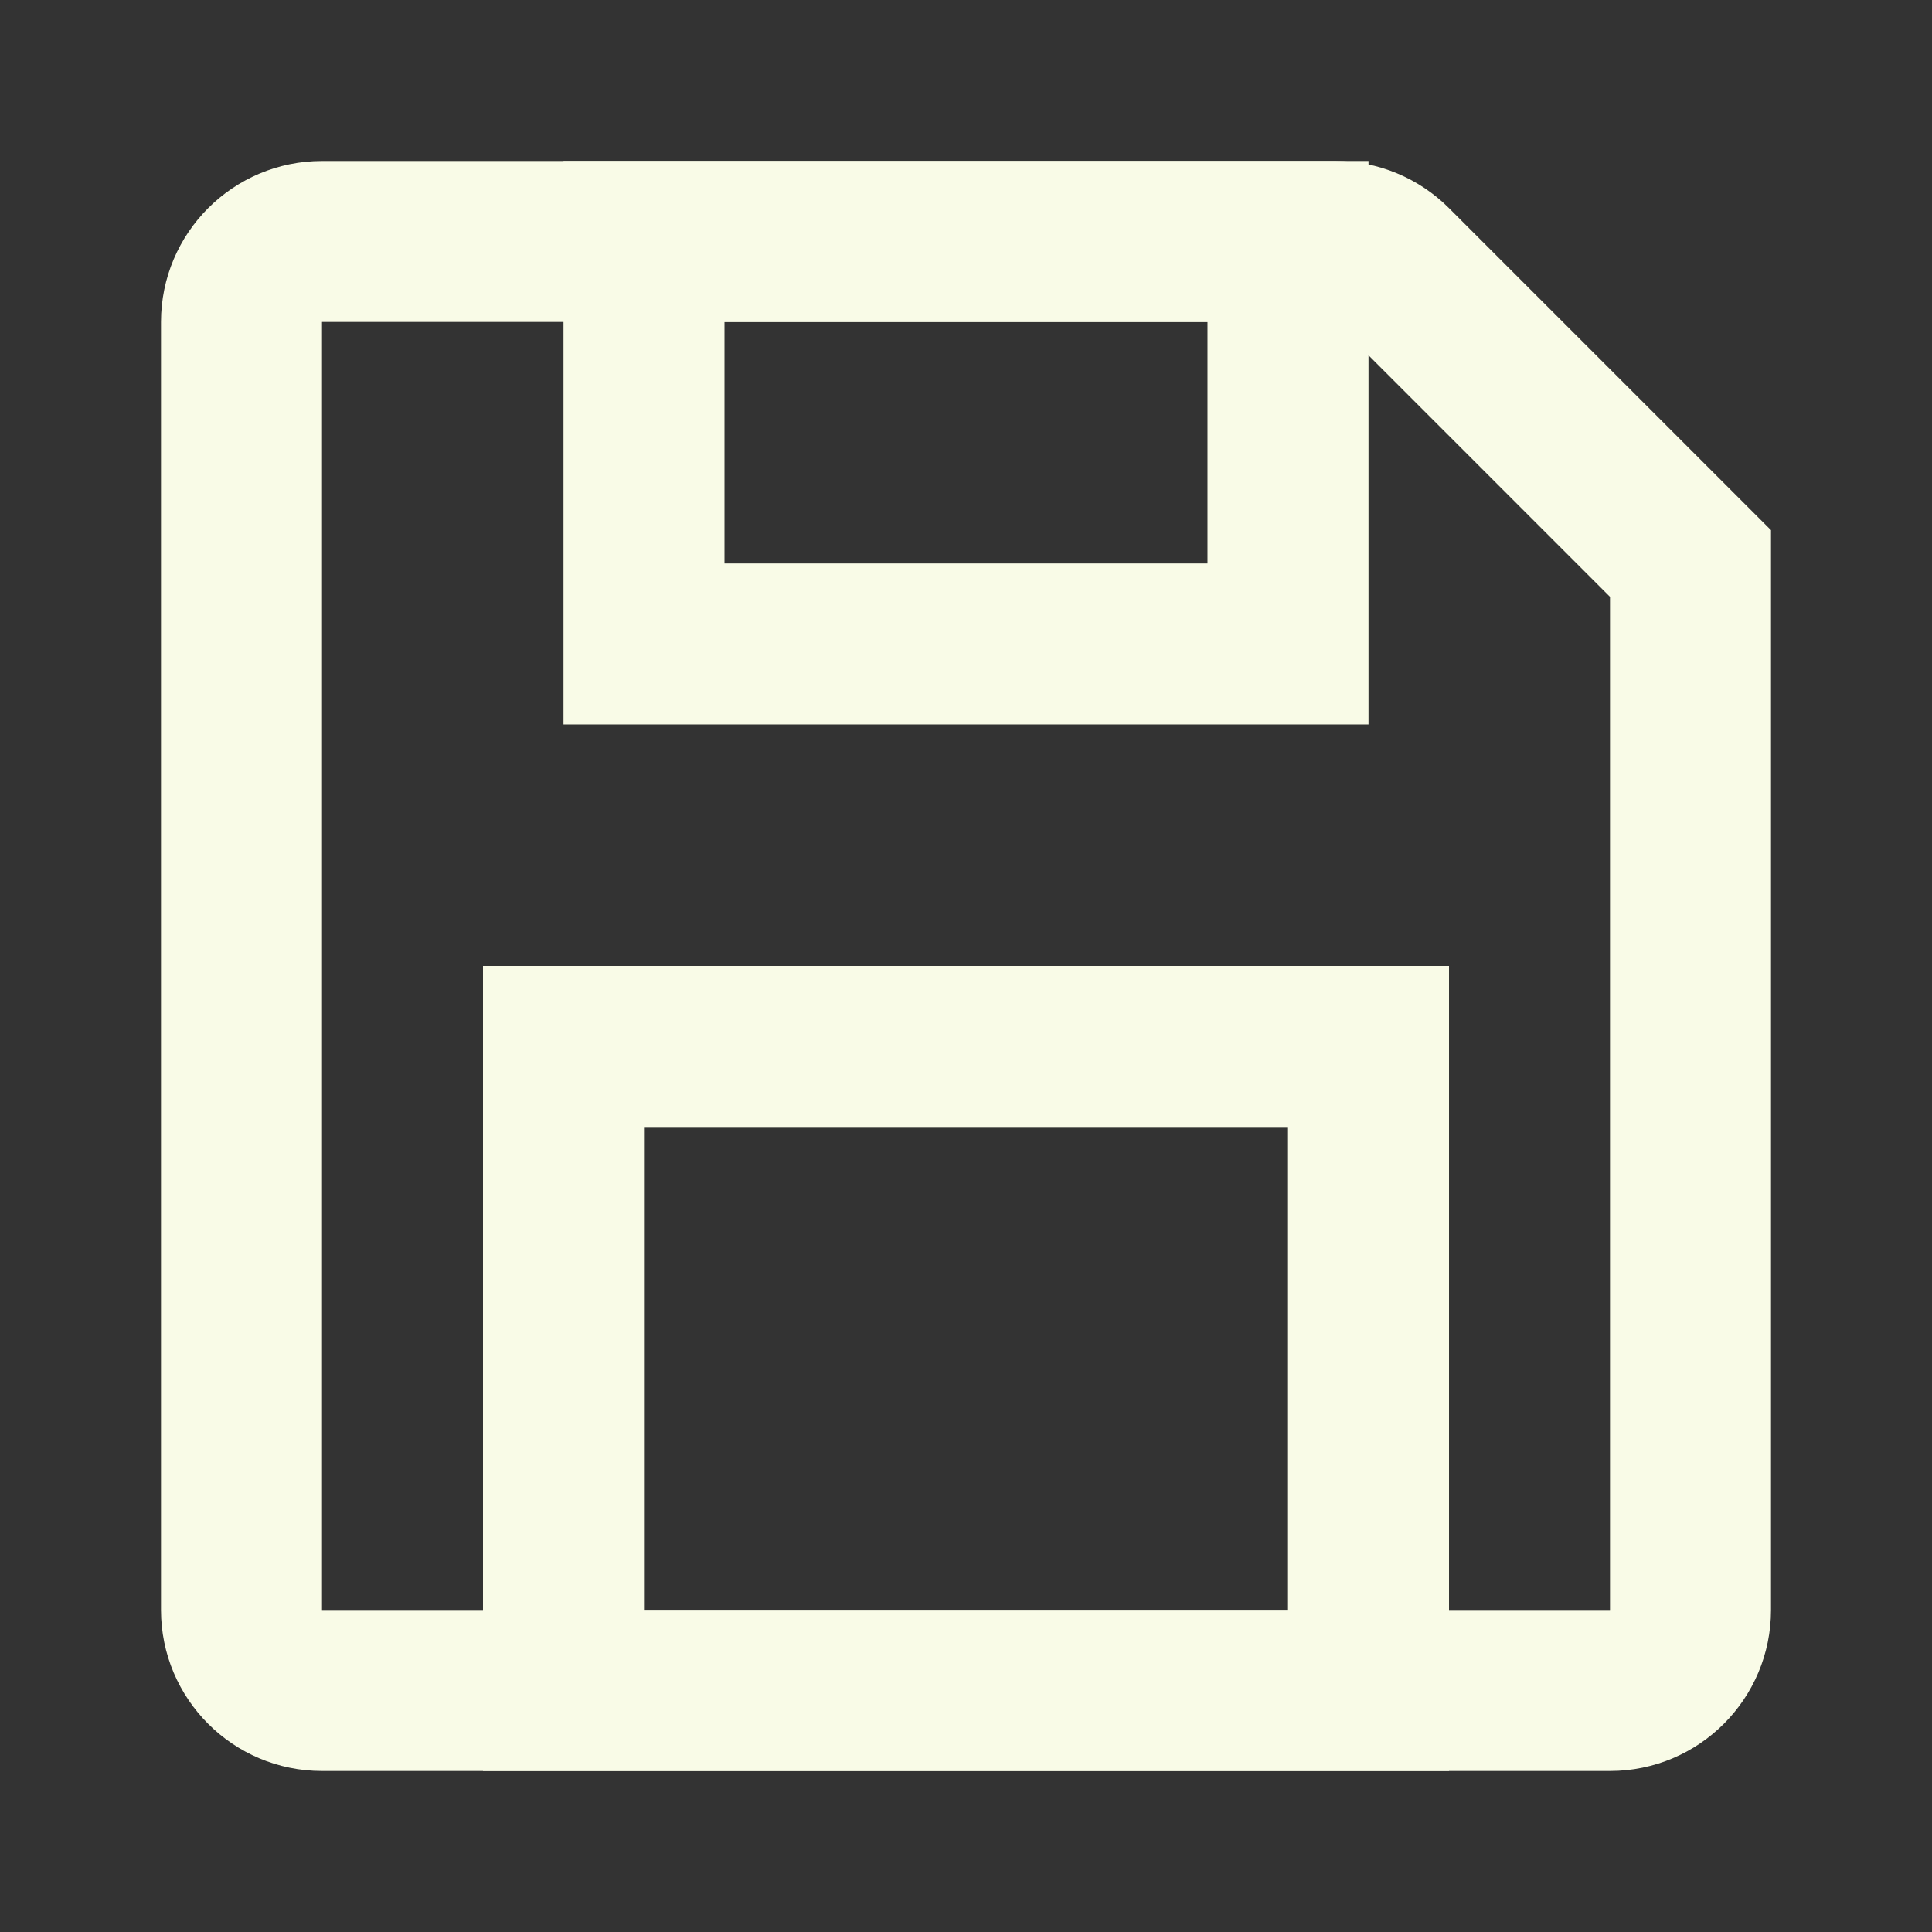 <svg aria-labelledby="saveIconTitle" color="#f9fbe7" fill="none" height="24px" role="img" stroke="#f9fbe7" stroke-linecap="square" stroke-linejoin="miter" stroke-width="2" viewBox="0 0 24 24" width="24px" xmlns="http://www.w3.org/2000/svg">
 <rect x="0" y="0" width="24" height="24" fill="#333333" stroke="none"/>
 <title id="saveIconTitle">Save</title>
 <path d="M17.293,3.293 L21,7 L21,20 C21,20.552 20.552,21 20,21 L4,21 C3.448,21 3,20.552 3,20 L3,4 C3,3.448 3.448,3 4,3 L16.586,3 C16.851,3 17.105,3.105 17.293,3.293 Z"/>
 <rect height="8" width="10" x="7" y="13"/>
 <rect height="5" width="8" x="8" y="3"/>
</svg>